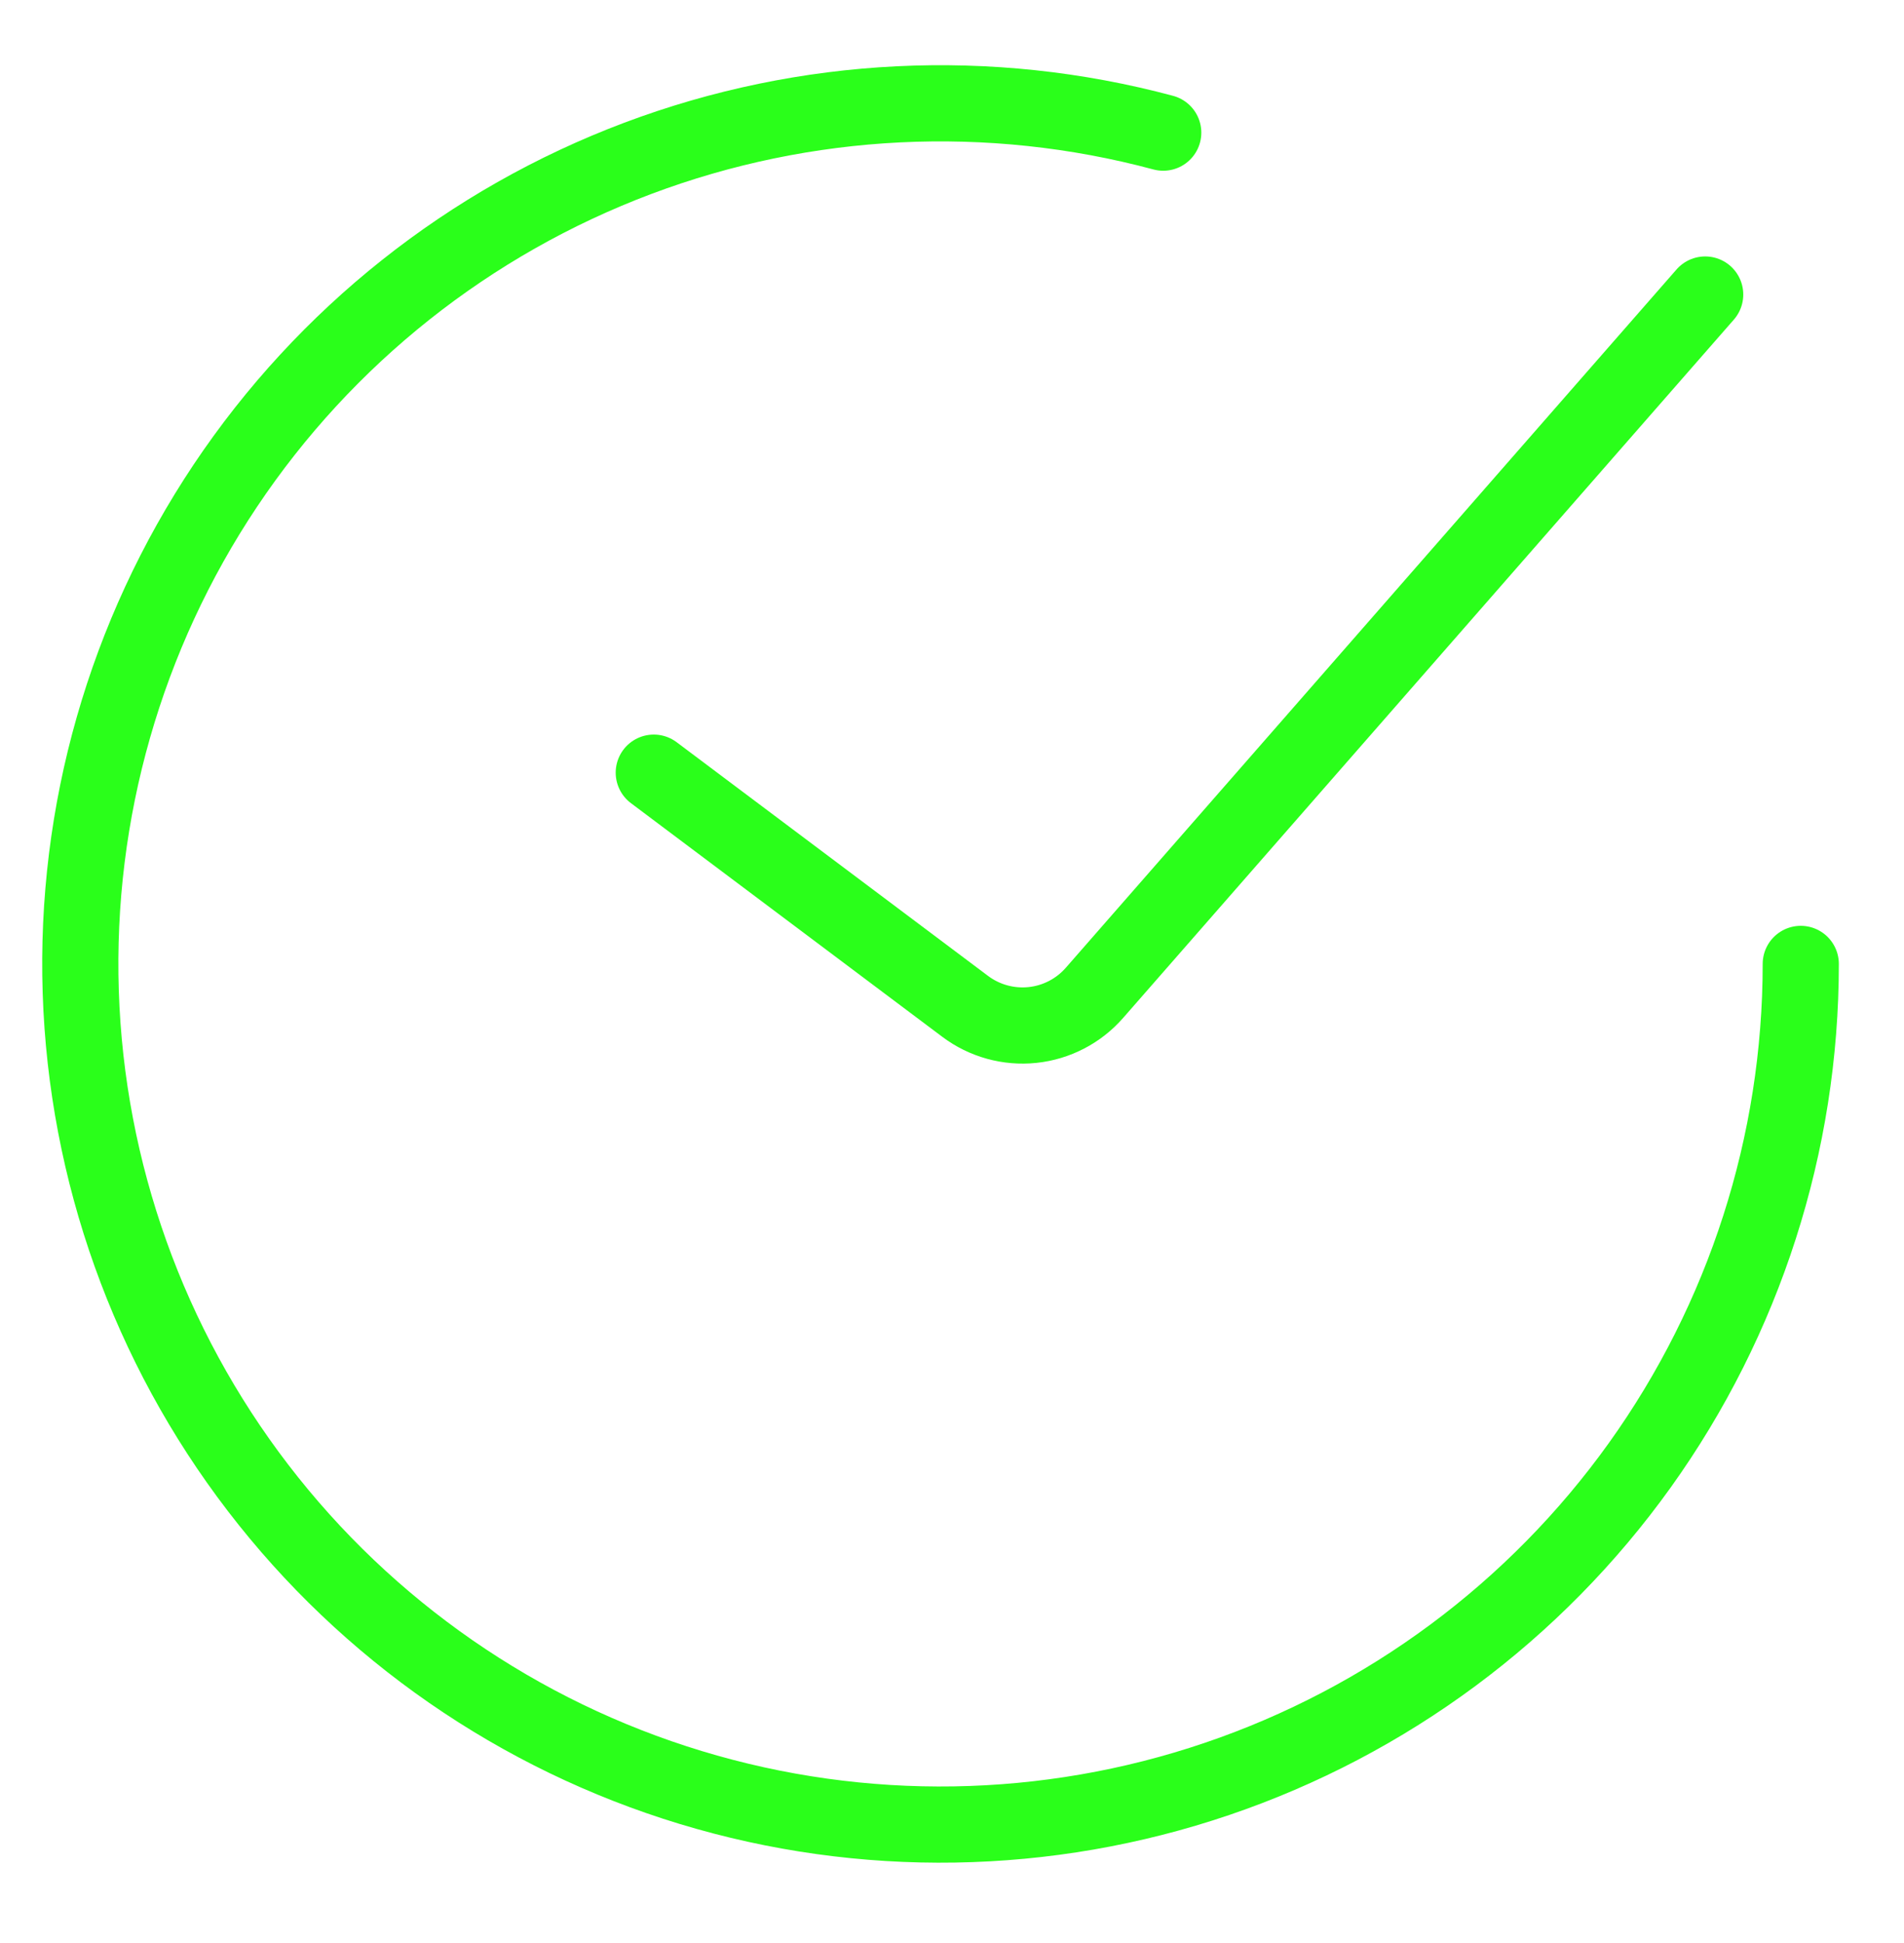 <svg width="100" height="102" viewBox="0 0 100 102" fill="none" xmlns="http://www.w3.org/2000/svg">
<path d="M34.337 40.562L50.693 52.831C51.706 53.591 52.969 53.94 54.229 53.808C55.489 53.676 56.652 53.072 57.485 52.118L89.558 15.462" stroke="#2AFF1A" stroke-width="4" stroke-linecap="round"/>
<path d="M94.578 50.602C94.578 60.043 91.621 69.246 86.123 76.92C80.624 84.593 72.86 90.352 63.92 93.386C54.981 96.421 45.315 96.579 36.282 93.838C27.248 91.098 19.299 85.596 13.553 78.107C7.806 70.617 4.549 61.515 4.241 52.08C3.932 42.644 6.587 33.349 11.832 25.5C17.078 17.651 24.65 11.642 33.485 8.317C42.321 4.993 51.976 4.519 61.094 6.963" stroke="#2AFF1A" stroke-width="4" stroke-linecap="round"/>
</svg>
